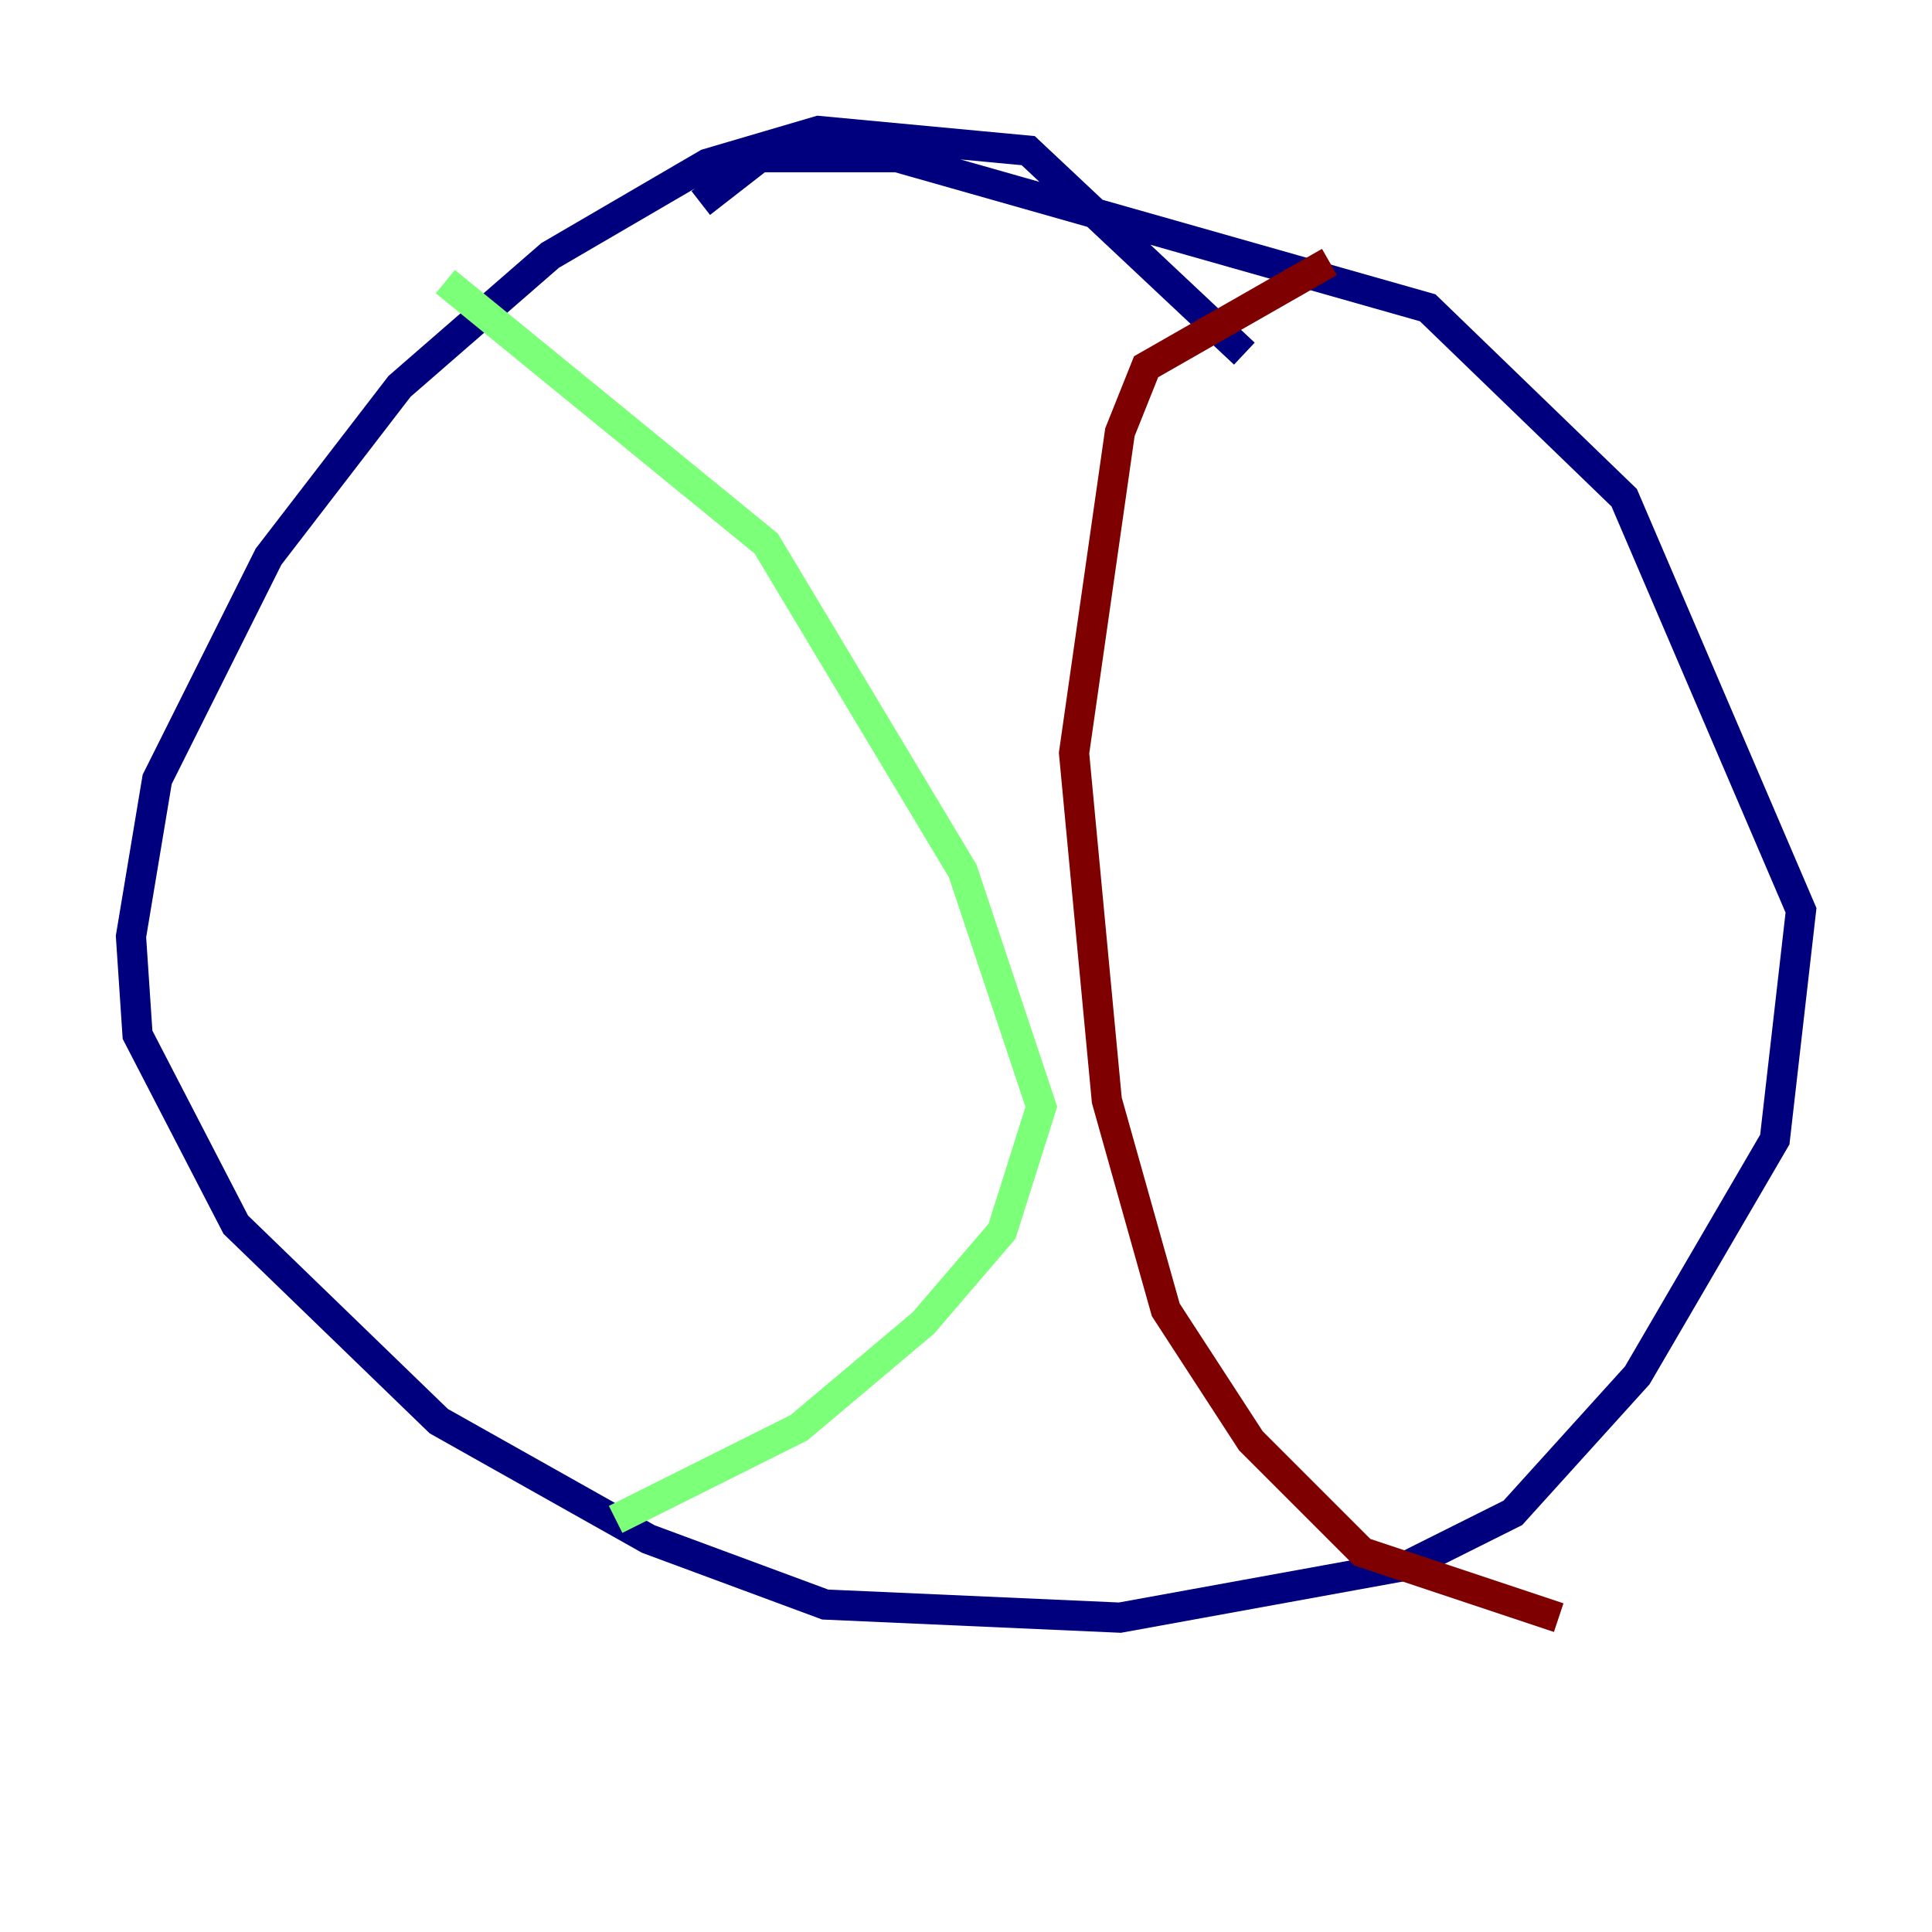 <?xml version="1.0" encoding="utf-8" ?>
<svg baseProfile="tiny" height="128" version="1.2" viewBox="0,0,128,128" width="128" xmlns="http://www.w3.org/2000/svg" xmlns:ev="http://www.w3.org/2001/xml-events" xmlns:xlink="http://www.w3.org/1999/xlink"><defs /><polyline fill="none" points="82.441,23.43 68.122,9.98 54.237,8.678 46.861,10.848 36.447,16.922 26.468,25.6 17.79,36.881 10.414,51.634 8.678,62.047 9.112,68.556 15.62,81.139 29.071,94.156 42.956,101.966 54.671,106.305 74.197,107.173 93.288,103.702 100.231,100.231 108.475,91.119 117.586,75.498 119.322,60.312 107.607,32.976 94.59,20.393 59.444,10.414 50.332,10.414 46.427,13.451" stroke="#00007f" stroke-width="2" /><polyline fill="none" points="29.505,18.658 50.766,36.014 63.783,57.709 68.99,73.329 66.386,81.573 61.18,87.647 52.936,94.59 40.786,100.664" stroke="#7cff79" stroke-width="2" /><polyline fill="none" points="88.081,17.356 75.932,24.298 74.197,28.637 71.159,49.898 73.329,72.895 77.234,86.78 82.875,95.458 90.251,102.834 103.268,107.173" stroke="#7f0000" stroke-width="2" /></svg>